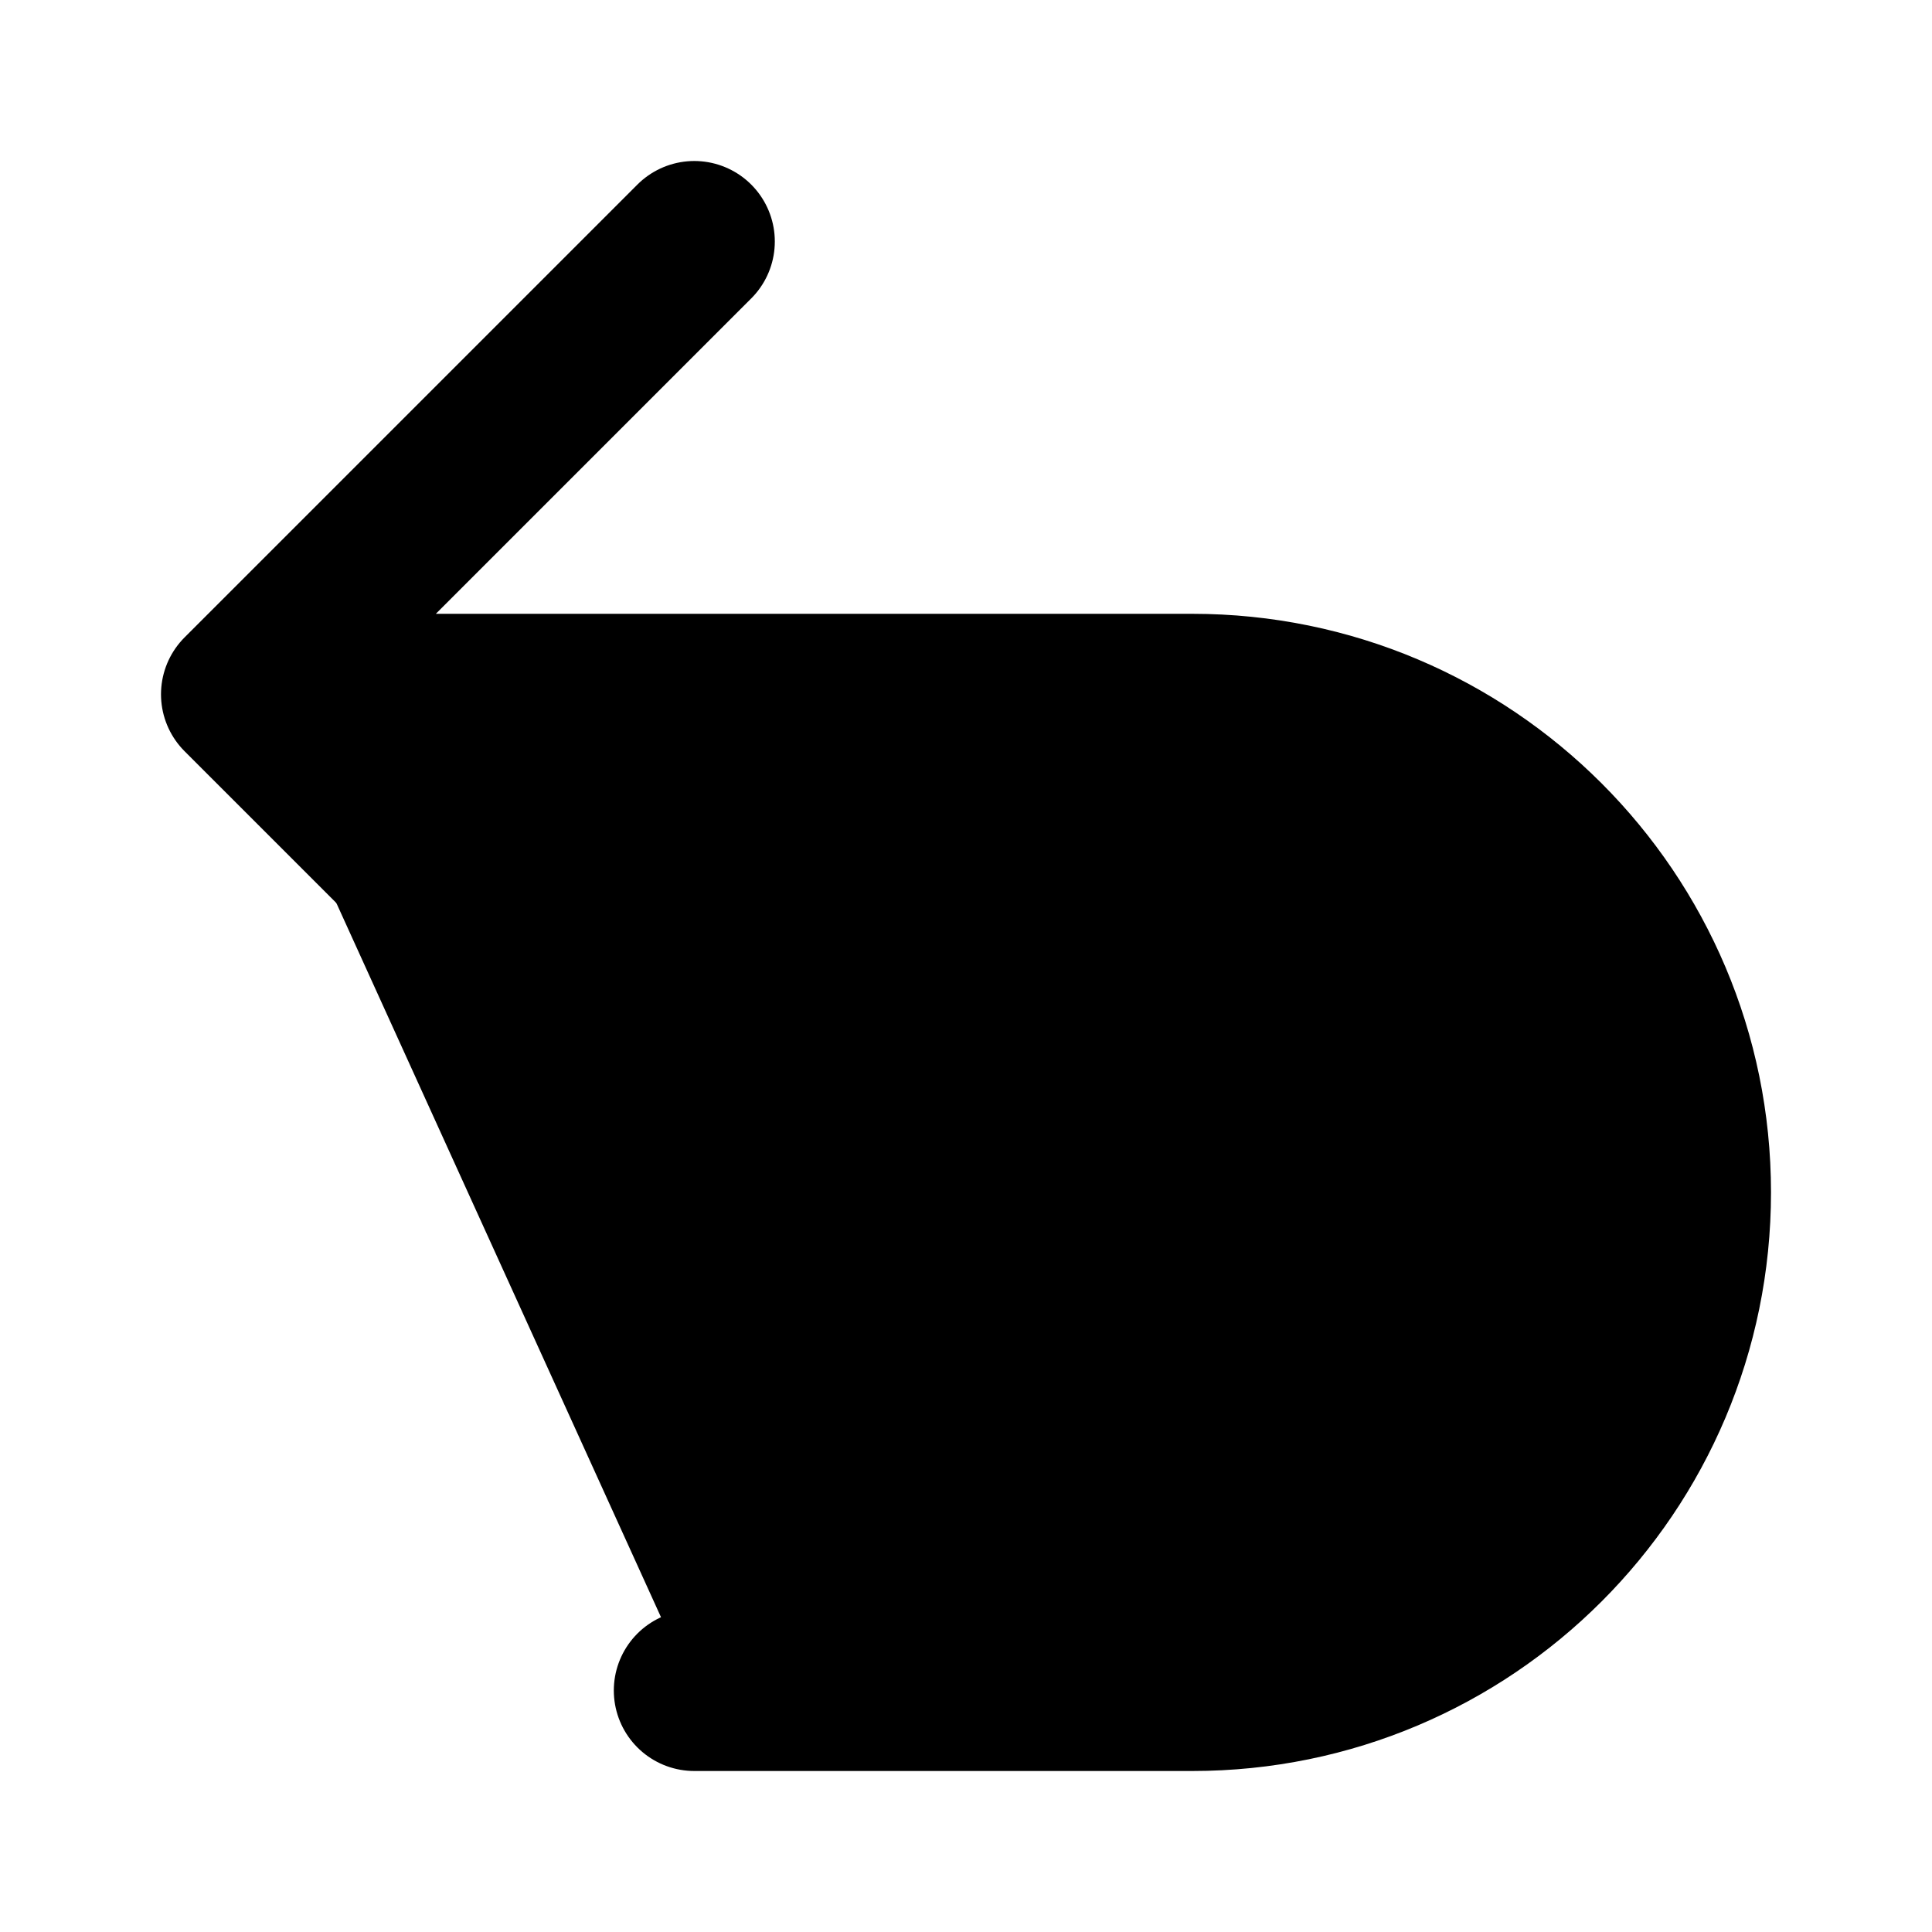 <svg width="24" height="24" role="img" viewBox="0 0 24 24" fill="none" xmlns="http://www.w3.org/2000/svg">
<path d="M8.625 14.25L3 8.625M3 8.625L8.625 3M3 8.625L14.812 8.625C18.23 8.625 21 11.395 21 14.812C21 18.23 18.23 21 14.812 21H8.625" fill="current" stroke="current" stroke-width="2" stroke-linecap="round" stroke-linejoin="round"/>
</svg>
